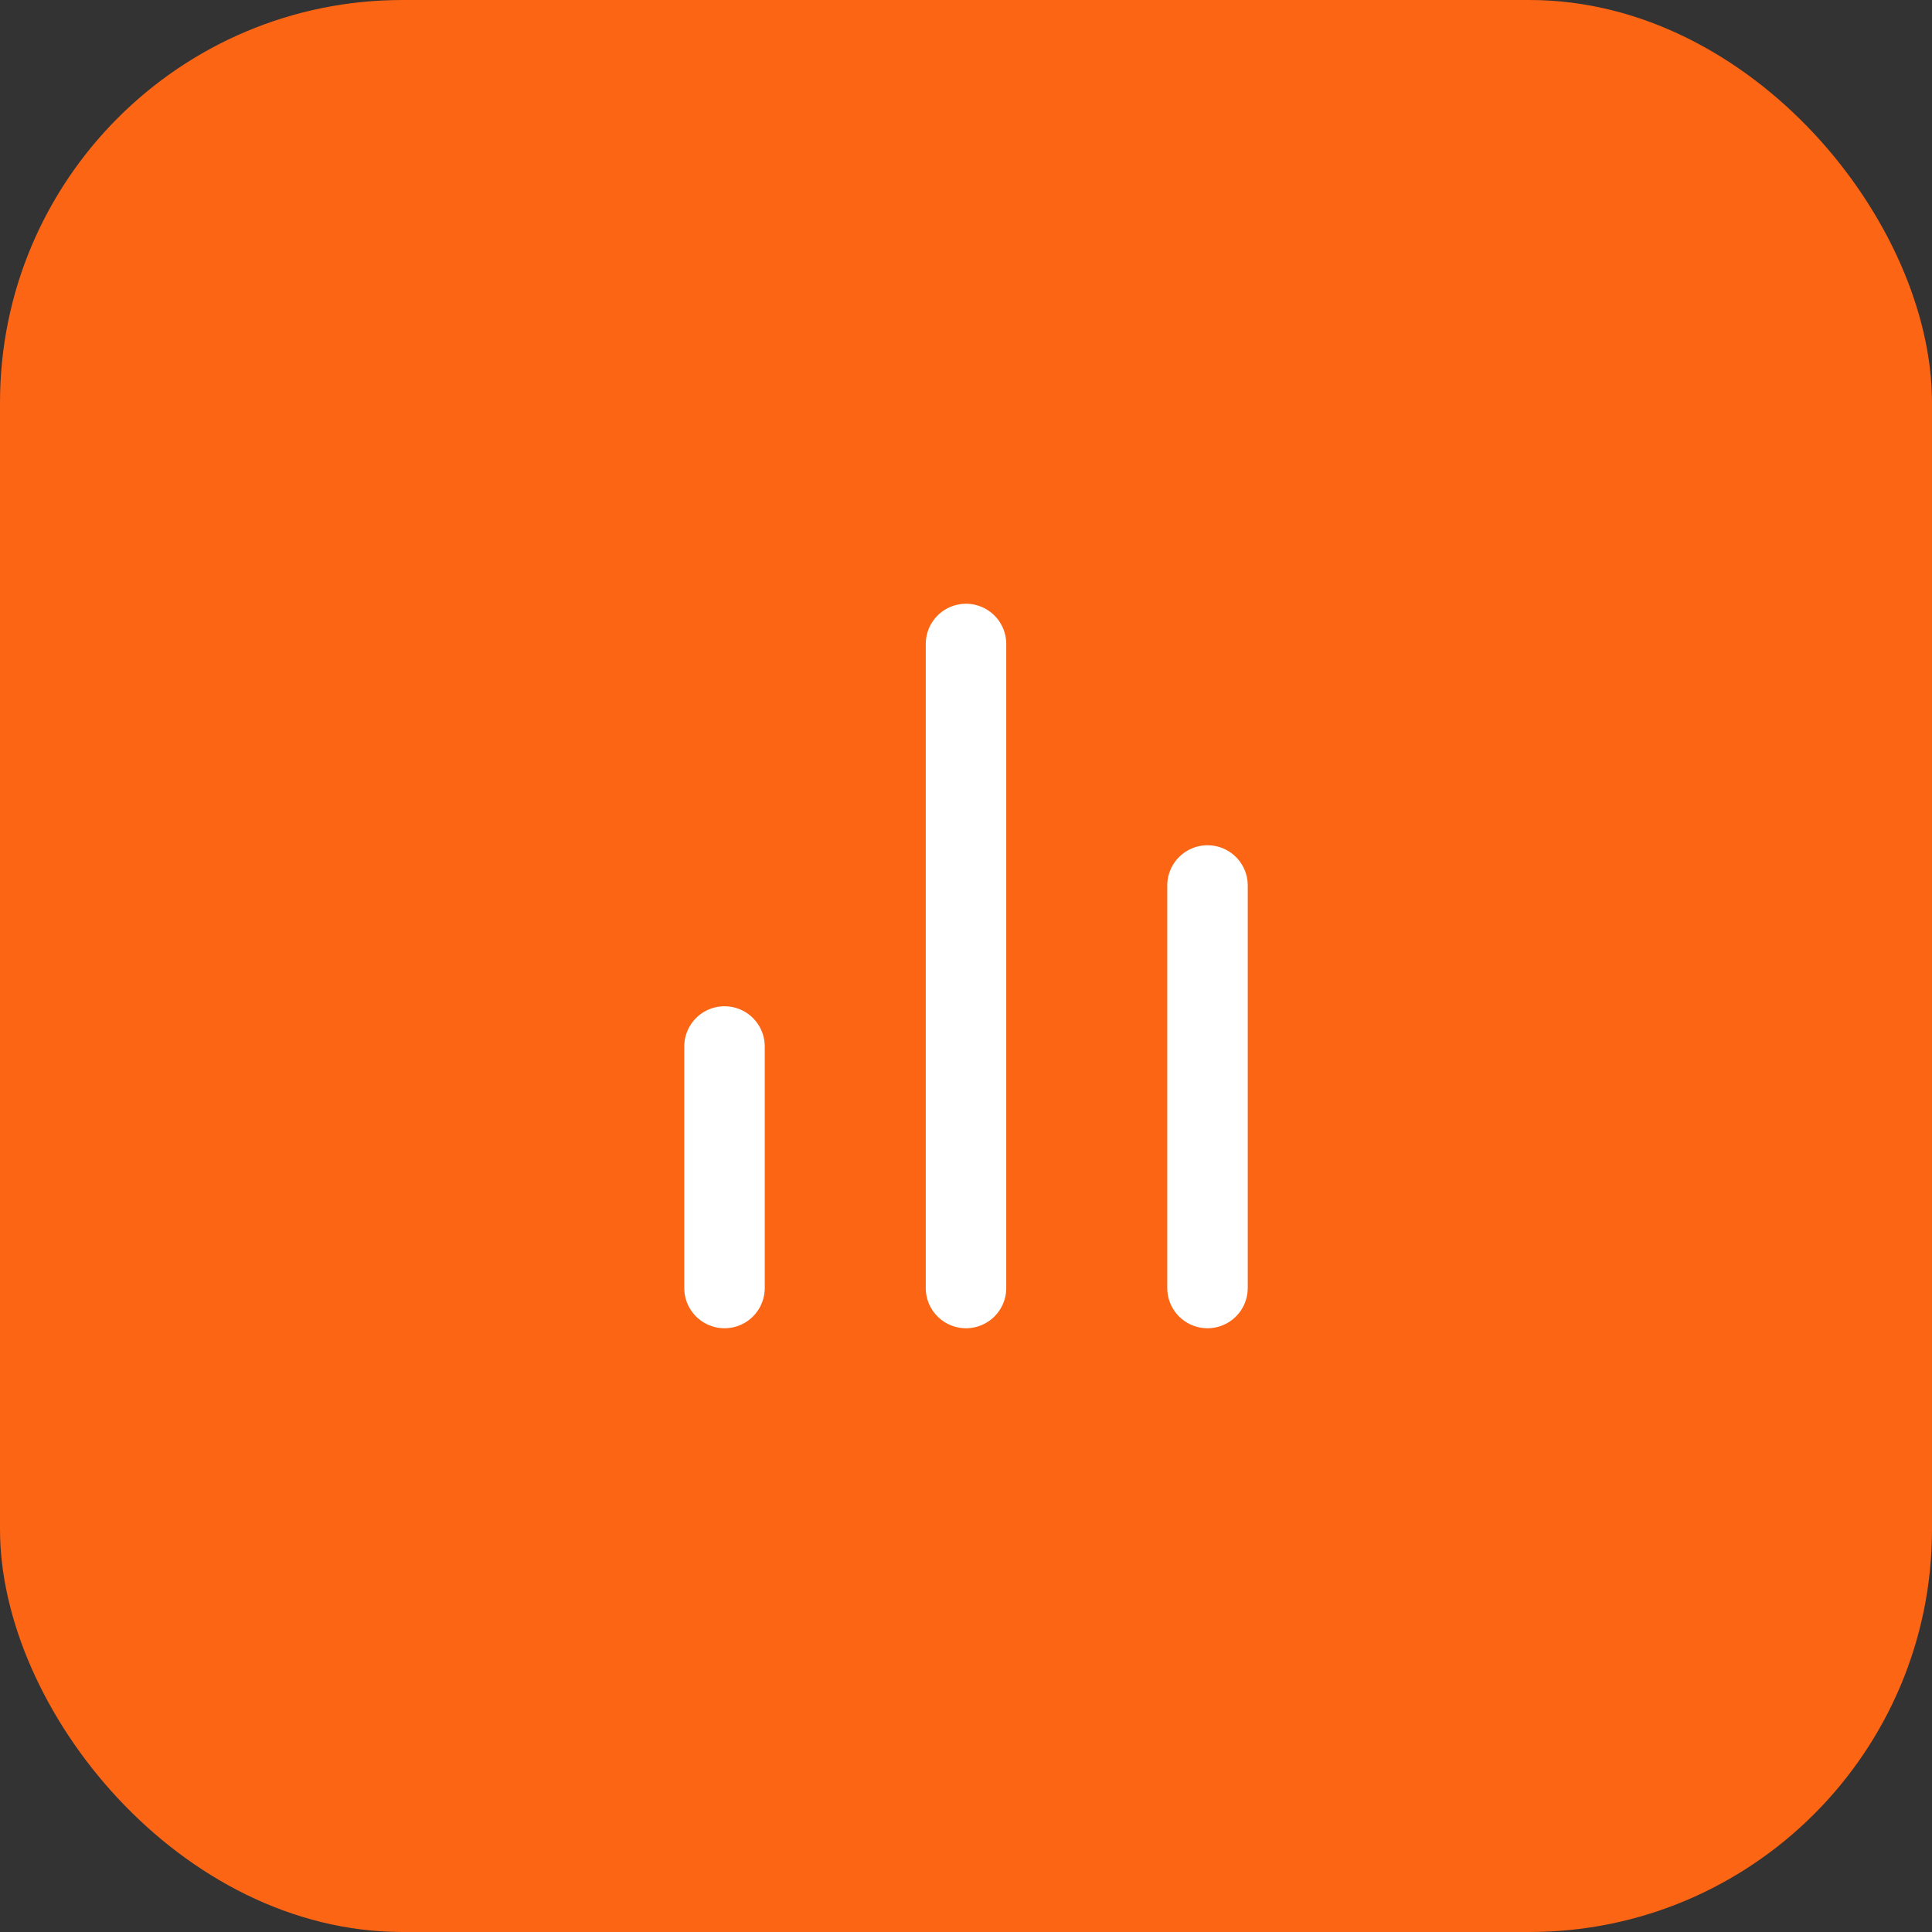 <svg width="48" height="48" viewBox="0 0 48 48" fill="none" xmlns="http://www.w3.org/2000/svg">
<rect x="0" y="0" width="48" height="48" fill="#333333" stroke="none"/>
<rect width="48" height="48" rx="10" fill="#FB6514"/>
<path d="M30 32V22M24 32V16M18 32V26" stroke="white" stroke-width="2" stroke-linecap="round" stroke-linejoin="round"/>
</svg>
